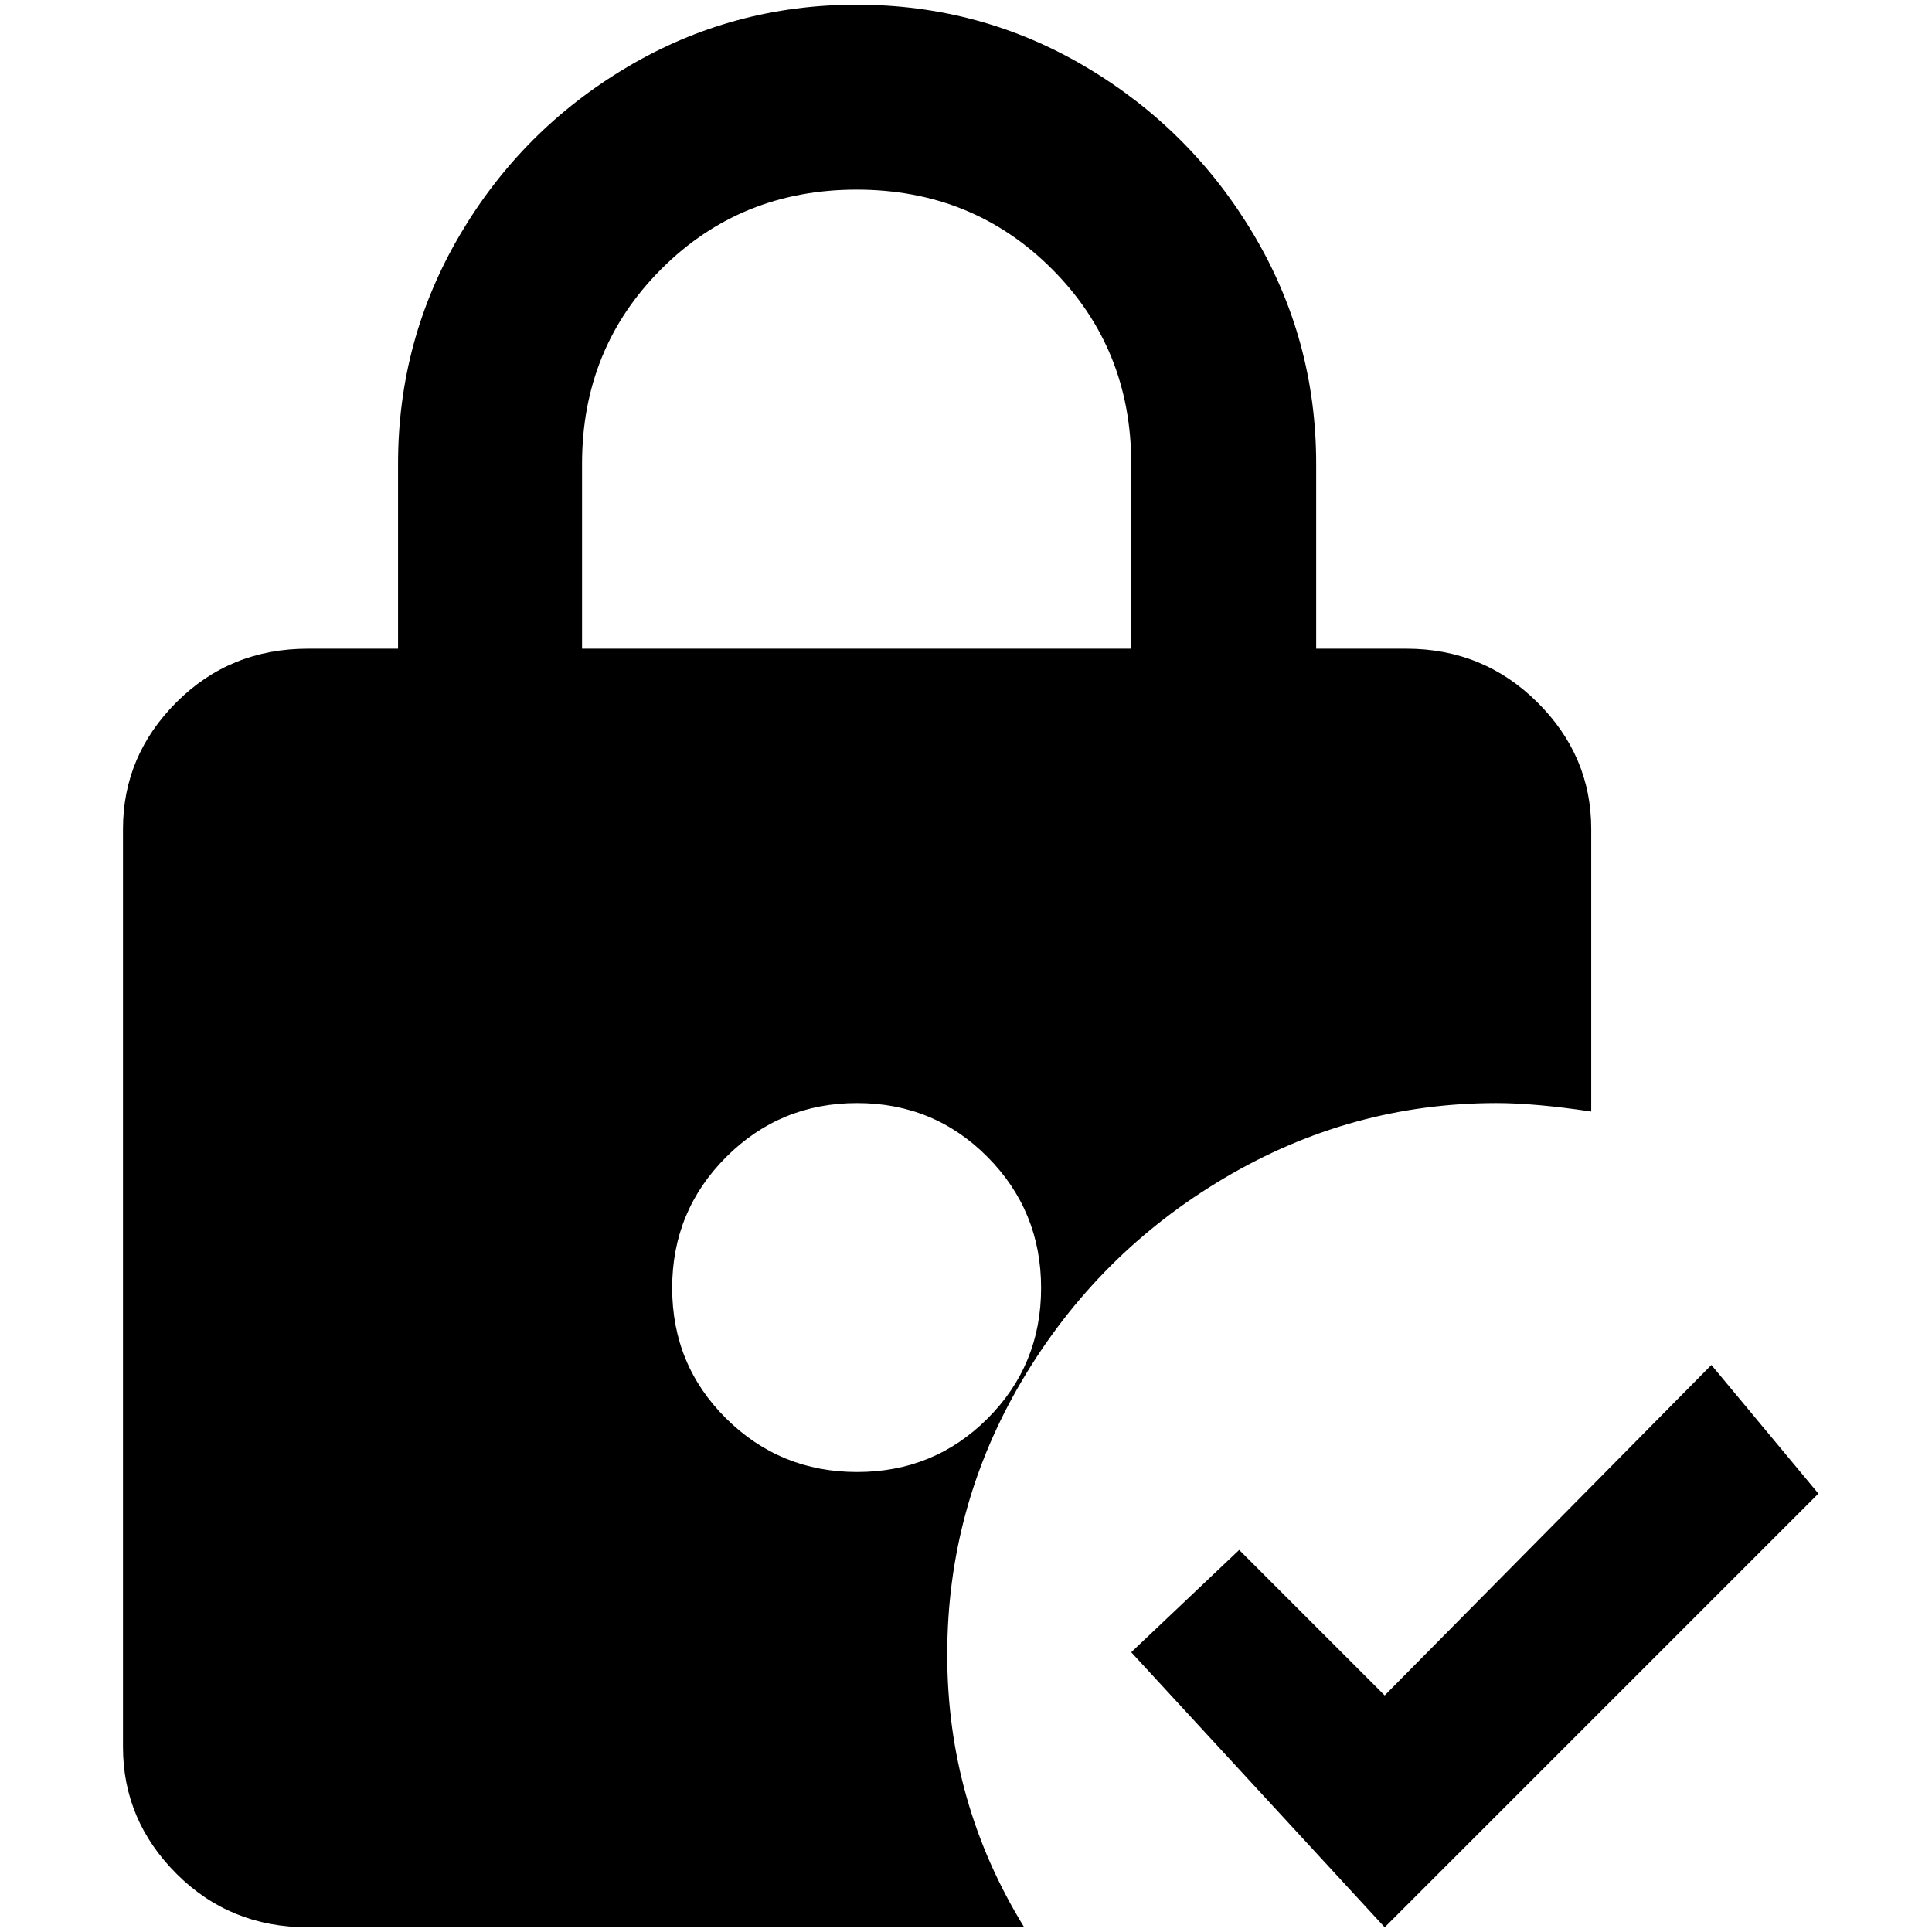 <?xml version="1.0" standalone="no"?>
<!DOCTYPE svg PUBLIC "-//W3C//DTD SVG 1.1//EN" "http://www.w3.org/Graphics/SVG/1.1/DTD/svg11.dtd" >
<svg xmlns="http://www.w3.org/2000/svg" xmlns:xlink="http://www.w3.org/1999/xlink" version="1.1" width="2048" height="2048" viewBox="-10 0 2058 2048">
   <path fill="currentColor"
d="M1584 1170q41 0 101 9v-301q0 -78 -57.5 -135t-139.5 -57h-96v-197q0 -132 -66.5 -244t-178.5 -178.5t-244.5 -66.5t-244.5 66.5t-178 178.5t-66 244v197h-96q-83 0 -140 57t-57 135v978q0 78 57 135t140 57h763q-82 -133 -82 -290.5t80 -292.5t215 -215t290 -80z
M610 489q0 -123 84.5 -207.5t208 -84.5t208 84.5t84.5 207.5v197h-585v-197zM903 1563q-82 0 -139.5 -57t-57.5 -139t57.5 -139.5t139.5 -57.5t139 57.5t57 139.5t-57 139t-139 57zM1927 1586l-462 462l-270 -293l115 -109l155 155l348 -352z" />
</svg>

